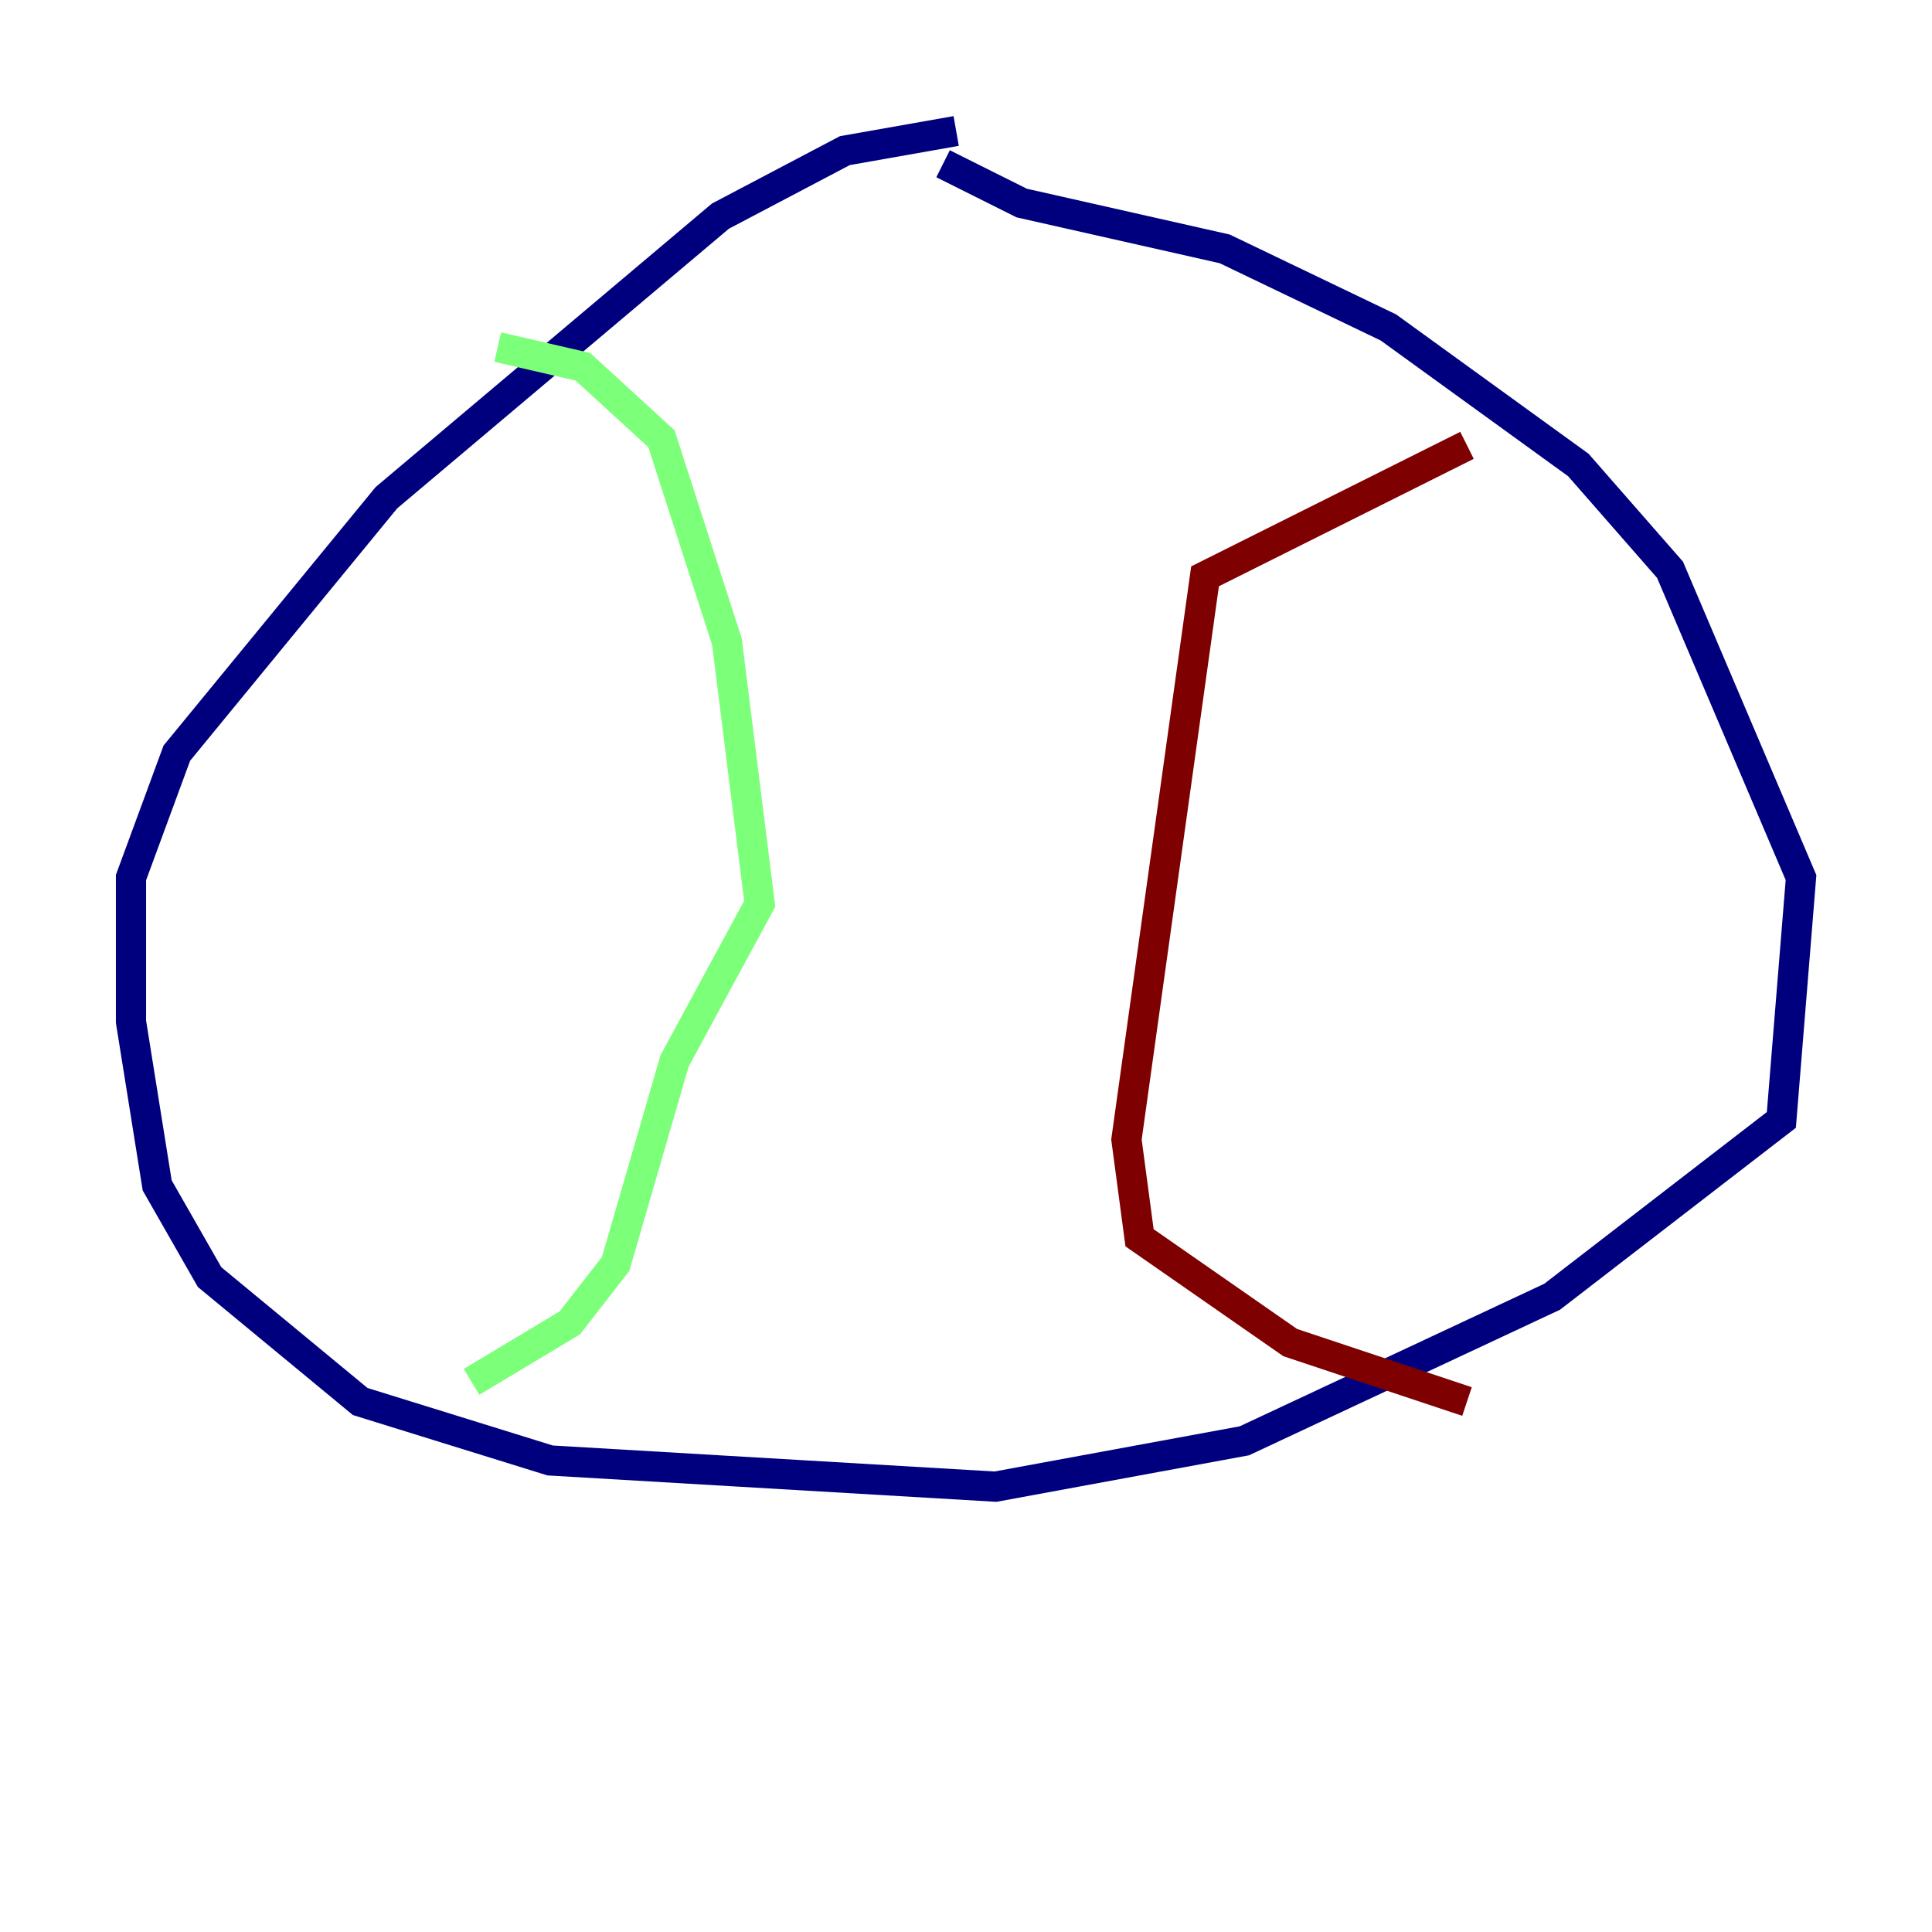 <?xml version="1.0" encoding="utf-8" ?>
<svg baseProfile="tiny" height="128" version="1.2" viewBox="0,0,128,128" width="128" xmlns="http://www.w3.org/2000/svg" xmlns:ev="http://www.w3.org/2001/xml-events" xmlns:xlink="http://www.w3.org/1999/xlink"><defs /><polyline fill="none" points="63.349,8.678 55.973,9.98 47.729,14.319 25.6,32.976 11.715,49.898 8.678,58.142 8.678,67.688 10.414,78.536 13.885,84.61 23.864,92.854 36.447,96.759 65.953,98.495 82.441,95.458 102.834,85.912 118.02,74.197 119.322,58.142 110.644,37.749 104.57,30.807 91.986,21.695 81.139,16.488 67.688,13.451 62.481,10.848" stroke="#00007f" stroke-width="2" /><polyline fill="none" points="32.976,22.997 38.617,24.298 43.824,29.071 48.163,42.522 50.332,59.878 44.691,70.291 40.786,83.742 37.749,87.647 31.241,91.552" stroke="#7cff79" stroke-width="2" /><polyline fill="none" points="97.193,29.505 79.837,38.183 74.63,75.498 75.498,82.007 85.478,88.949 97.193,92.854" stroke="#7f0000" stroke-width="2" /></svg>